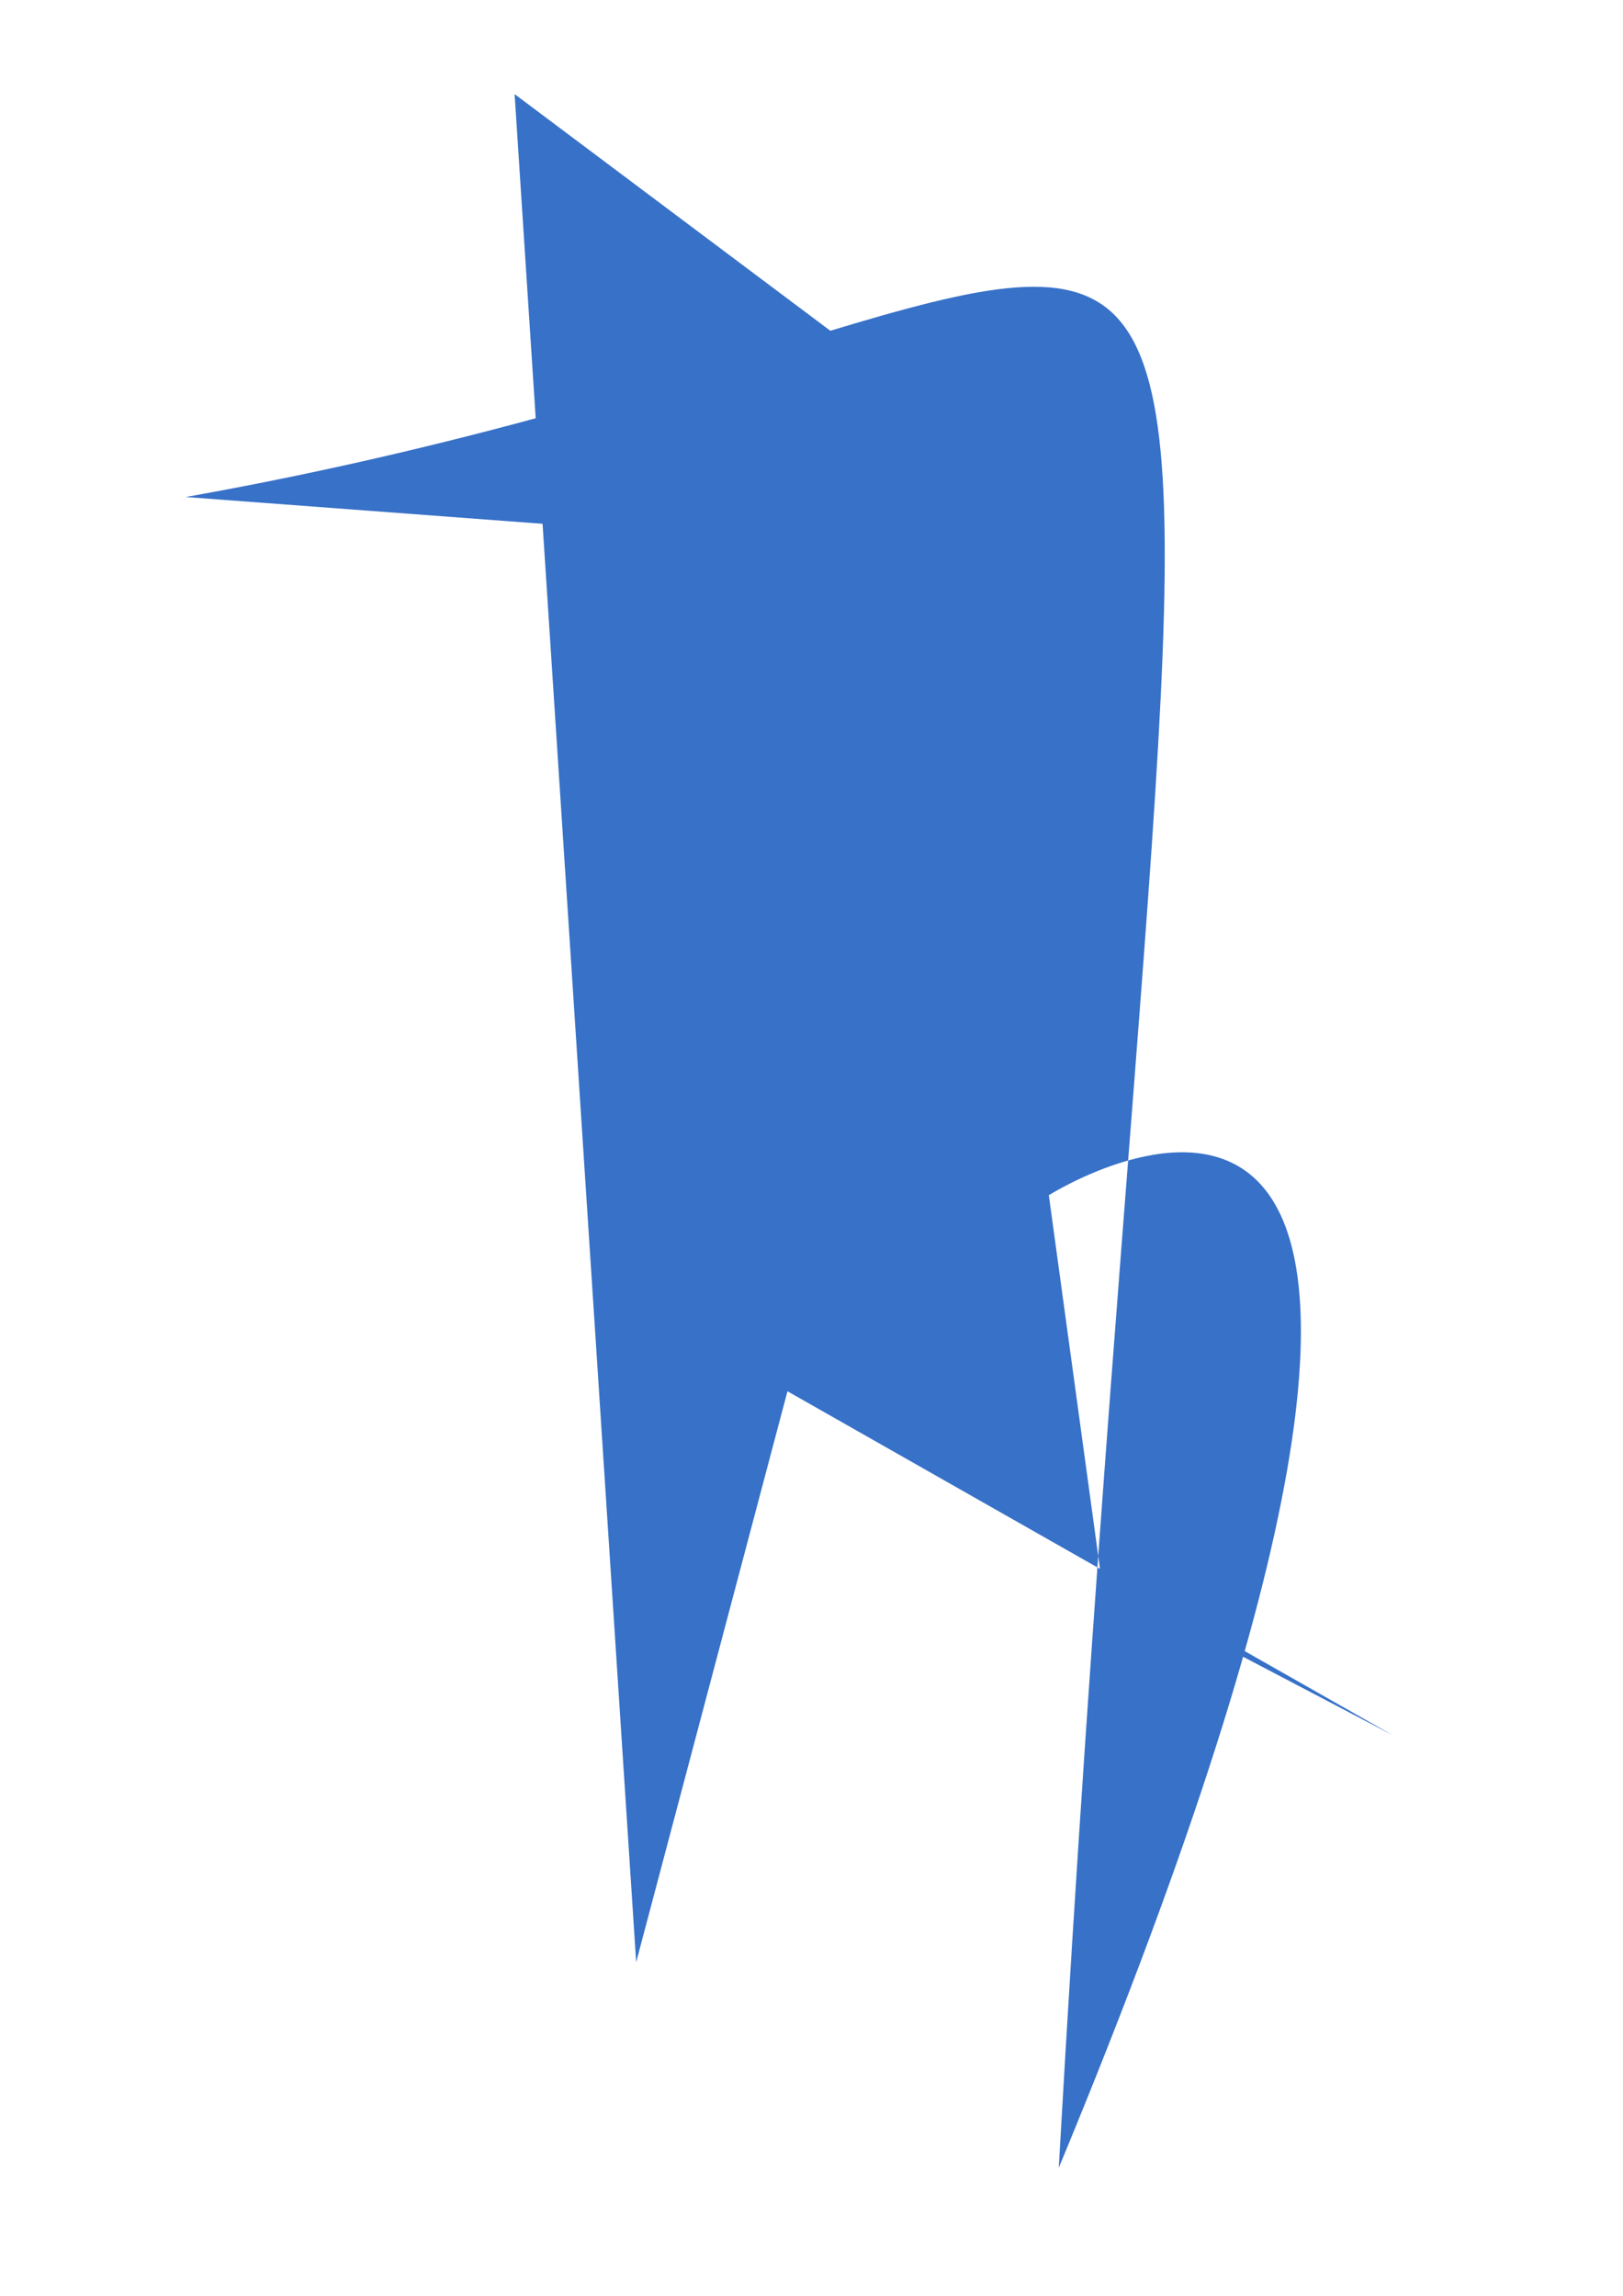 <?xml version="1.0" standalone="no"?>
<!DOCTYPE svg PUBLIC "-//W3C//DTD SVG 1.1//EN" "http://www.w3.org/Graphics/SVG/1.1/DTD/svg11.dtd">

<svg xmlns:rdf="http://www.w3.org/1999/02/22-rdf-syntax-ns#" xmlns="http://www.w3.org/2000/svg" xmlns:svg="http://www.w3.org/2000/svg" height="1052.362" width="744.094" version="1.1" xmlns:cc="http://creativecommons.org/ns#" id="svg2" xmlns:dc="http://purl.org/dc/elements/1.1/">

<defs id="defs4" />


<path style="fill:#3771c8;stroke:#000000;stroke-width:0;stroke-linecap:butt;stroke-linejoin:miter;stroke-miterlimit:4;stroke-opacity:1;stroke-dasharray:none" d="M 85.134,227.826 C 643.233,128.503 548.64,-125.322 485.415,993.659 737.826,385.481 480.848,547.866 480.848,547.866 L 505.181,725.5 638.503,795.384 361.03,637.729 291.662,899.437 235.933,43.146 526.568,260.933 z" id="path2983" />

</svg>

